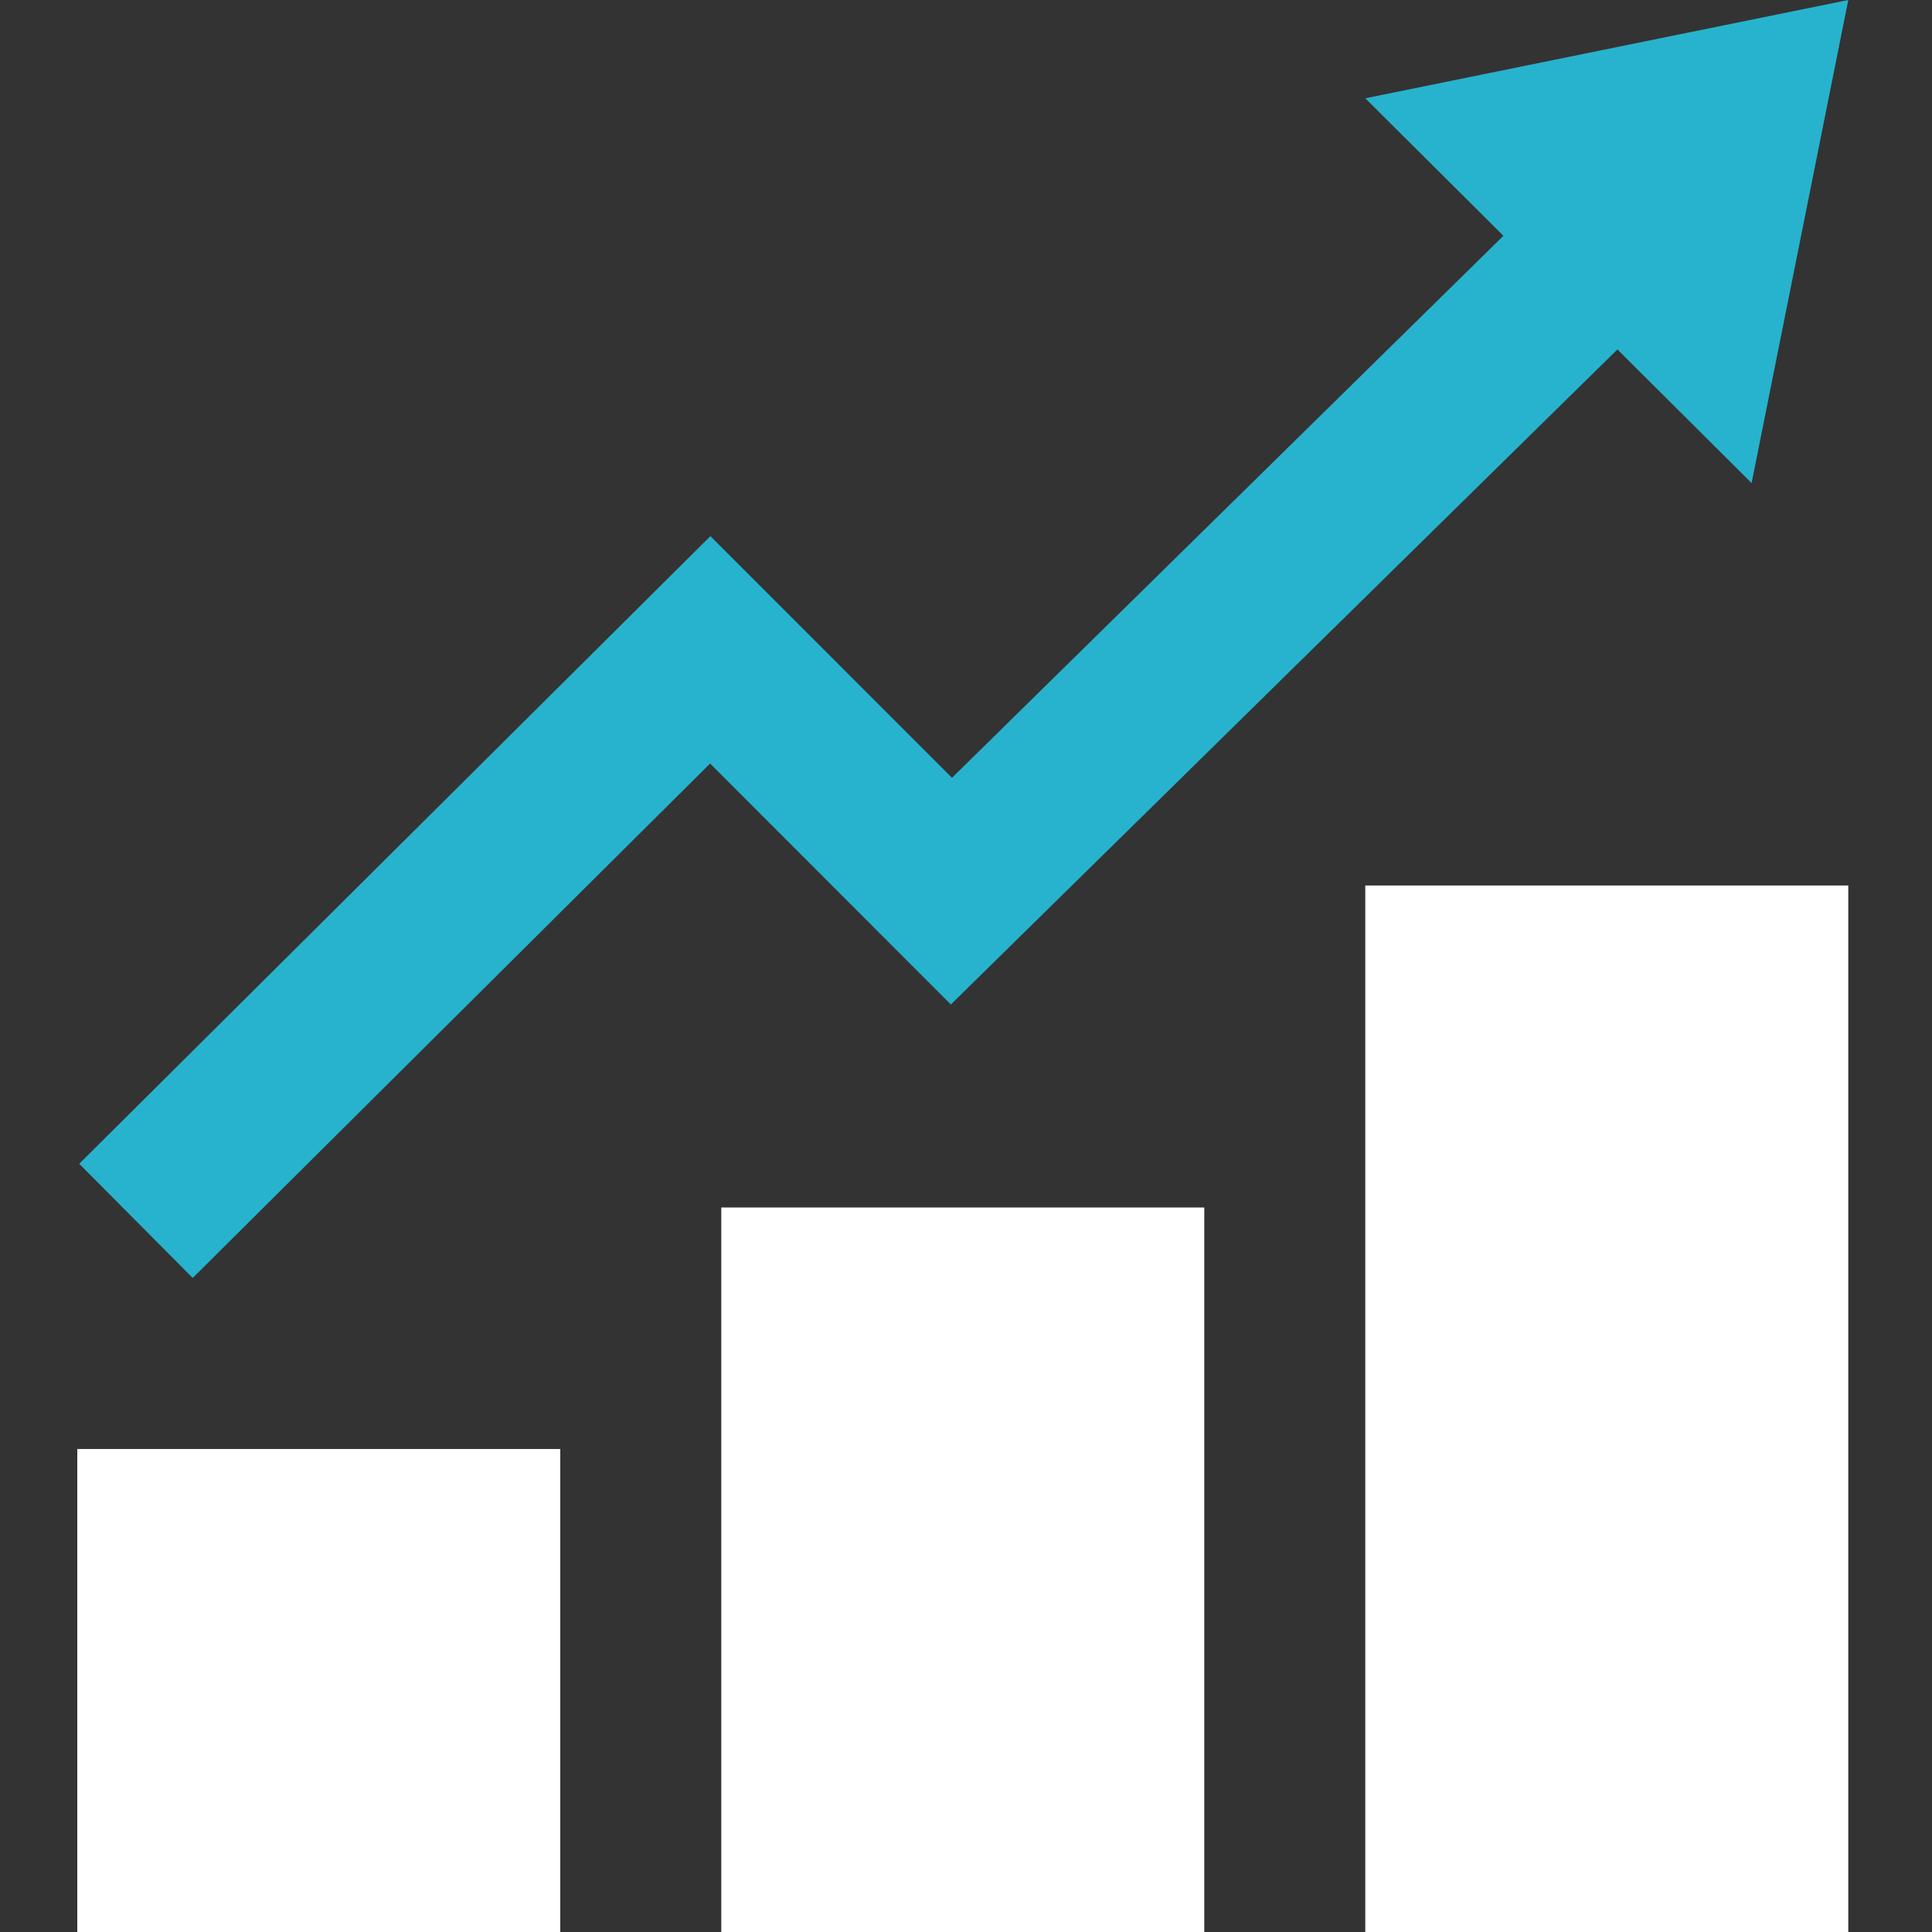 <?xml version="1.0" encoding="UTF-8" standalone="no"?>
<svg width="200px" height="200px" viewBox="0 0 200 200" version="1.1" xmlns="http://www.w3.org/2000/svg" xmlns:xlink="http://www.w3.org/1999/xlink">
    <rect x="0" y="0" width="200" height="200" fill="#333333" stroke="none"/>
    <!-- Generator: Sketch 46.2 (44496) - http://www.bohemiancoding.com/sketch -->
    <title>chart</title>
    <desc>Created with Sketch.</desc>
    <defs></defs>
    <g id="Page-1" stroke="none" stroke-width="1" fill="none" fill-rule="evenodd">
        <g id="chart">
            <path d="M58,200 L8,200 L8,150 L58,150 L58,200 Z M124.667,125 L74.667,125 L74.667,200 L124.667,200 L124.667,125 Z M191.333,91.667 L141.333,91.667 L141.333,200 L191.333,200 L191.333,91.667 Z" id="Shape" fill="white" fill-rule="nonzero"></path>
            <polygon id="Path" fill="#27B3CE" points="191.333 7.40148683e-15 141.333 10.175 155.633 24.408 98.55 80.517 73.542 55.5 8.2 120.475 19.95 132.292 73.508 79.042 98.433 103.983 167.433 36.175 181.325 50.008"></polygon>
        </g>
    </g>
</svg>